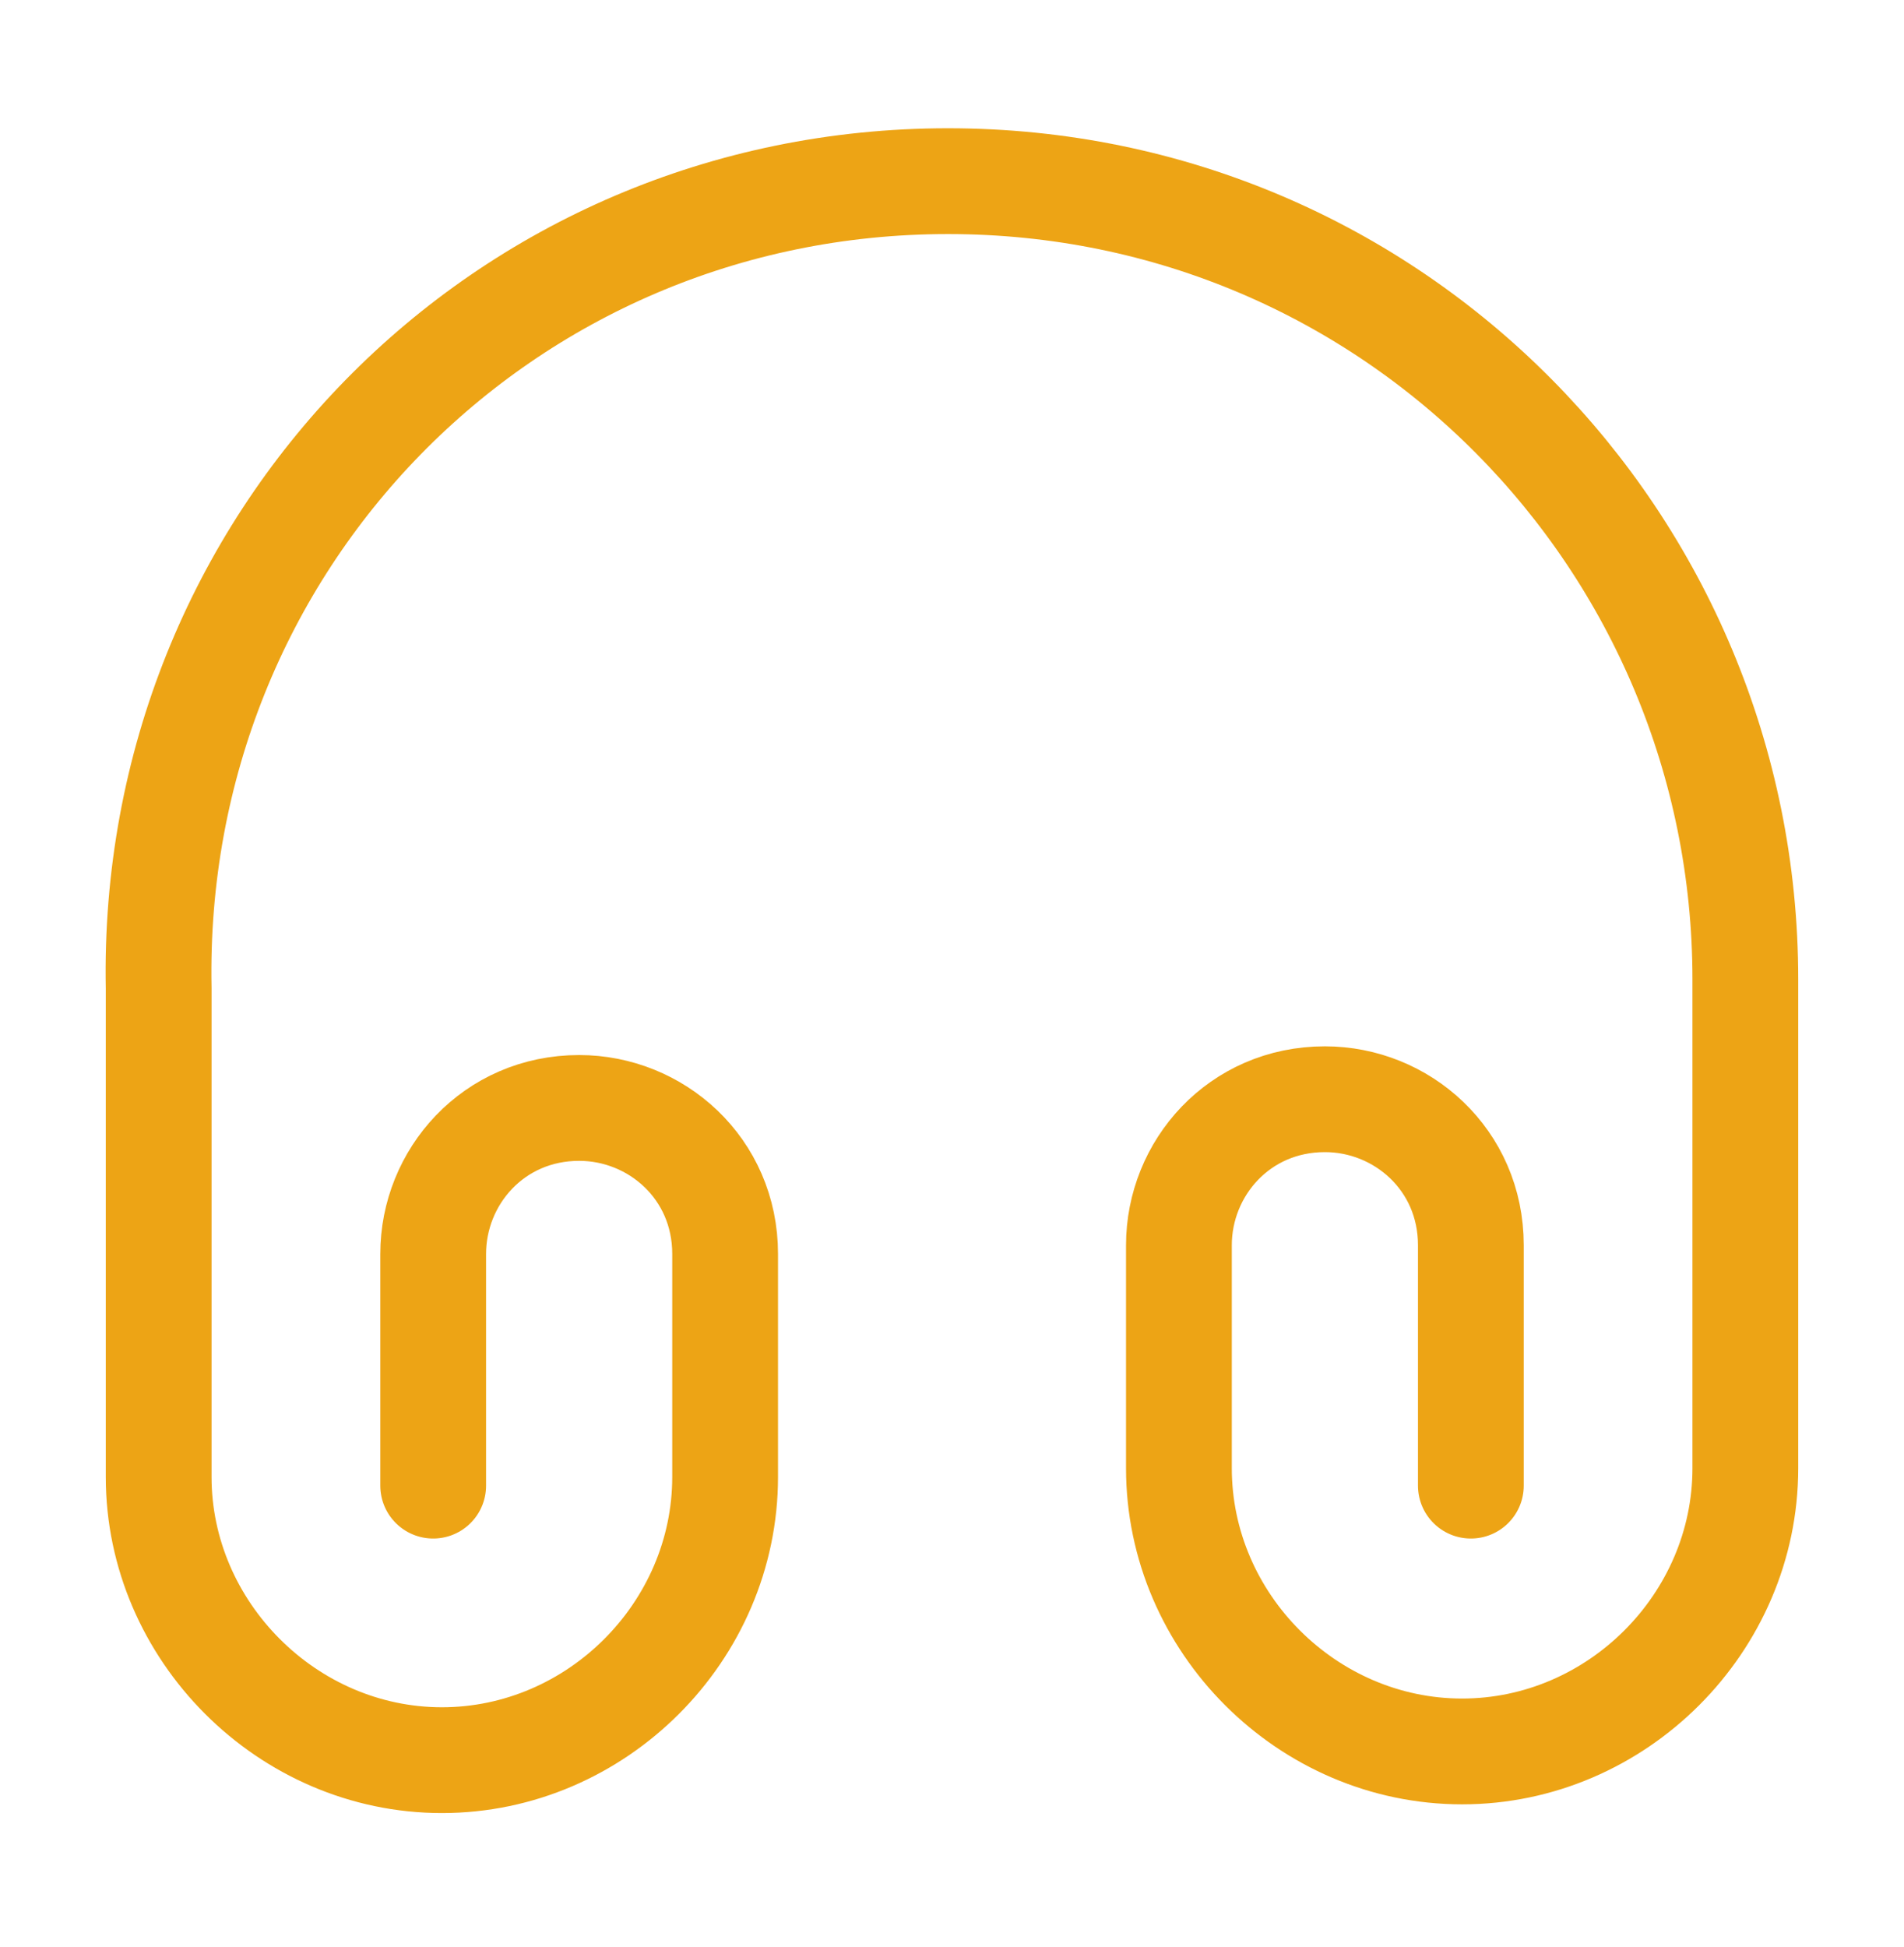 <svg width="45" height="46" viewBox="0 0 45 46" fill="none" xmlns="http://www.w3.org/2000/svg">
<path d="M10.238 35.106V29.631C10.238 27.812 11.663 26.181 13.688 26.181C15.506 26.181 17.138 27.606 17.138 29.631V34.9C17.138 38.556 14.1 41.593 10.444 41.593C6.788 41.593 3.75 38.537 3.75 34.9V23.35C3.544 12.812 11.869 4.281 22.406 4.281C32.944 4.281 41.25 12.812 41.25 23.143V34.694C41.25 38.35 38.213 41.387 34.556 41.387C30.9 41.387 27.863 38.35 27.863 34.694V29.425C27.863 27.606 29.288 25.975 31.313 25.975C33.131 25.975 34.763 27.4 34.763 29.425V35.106" stroke="#EDA415" stroke-width="2.5" stroke-linecap="round" stroke-linejoin="round"/>
</svg>
